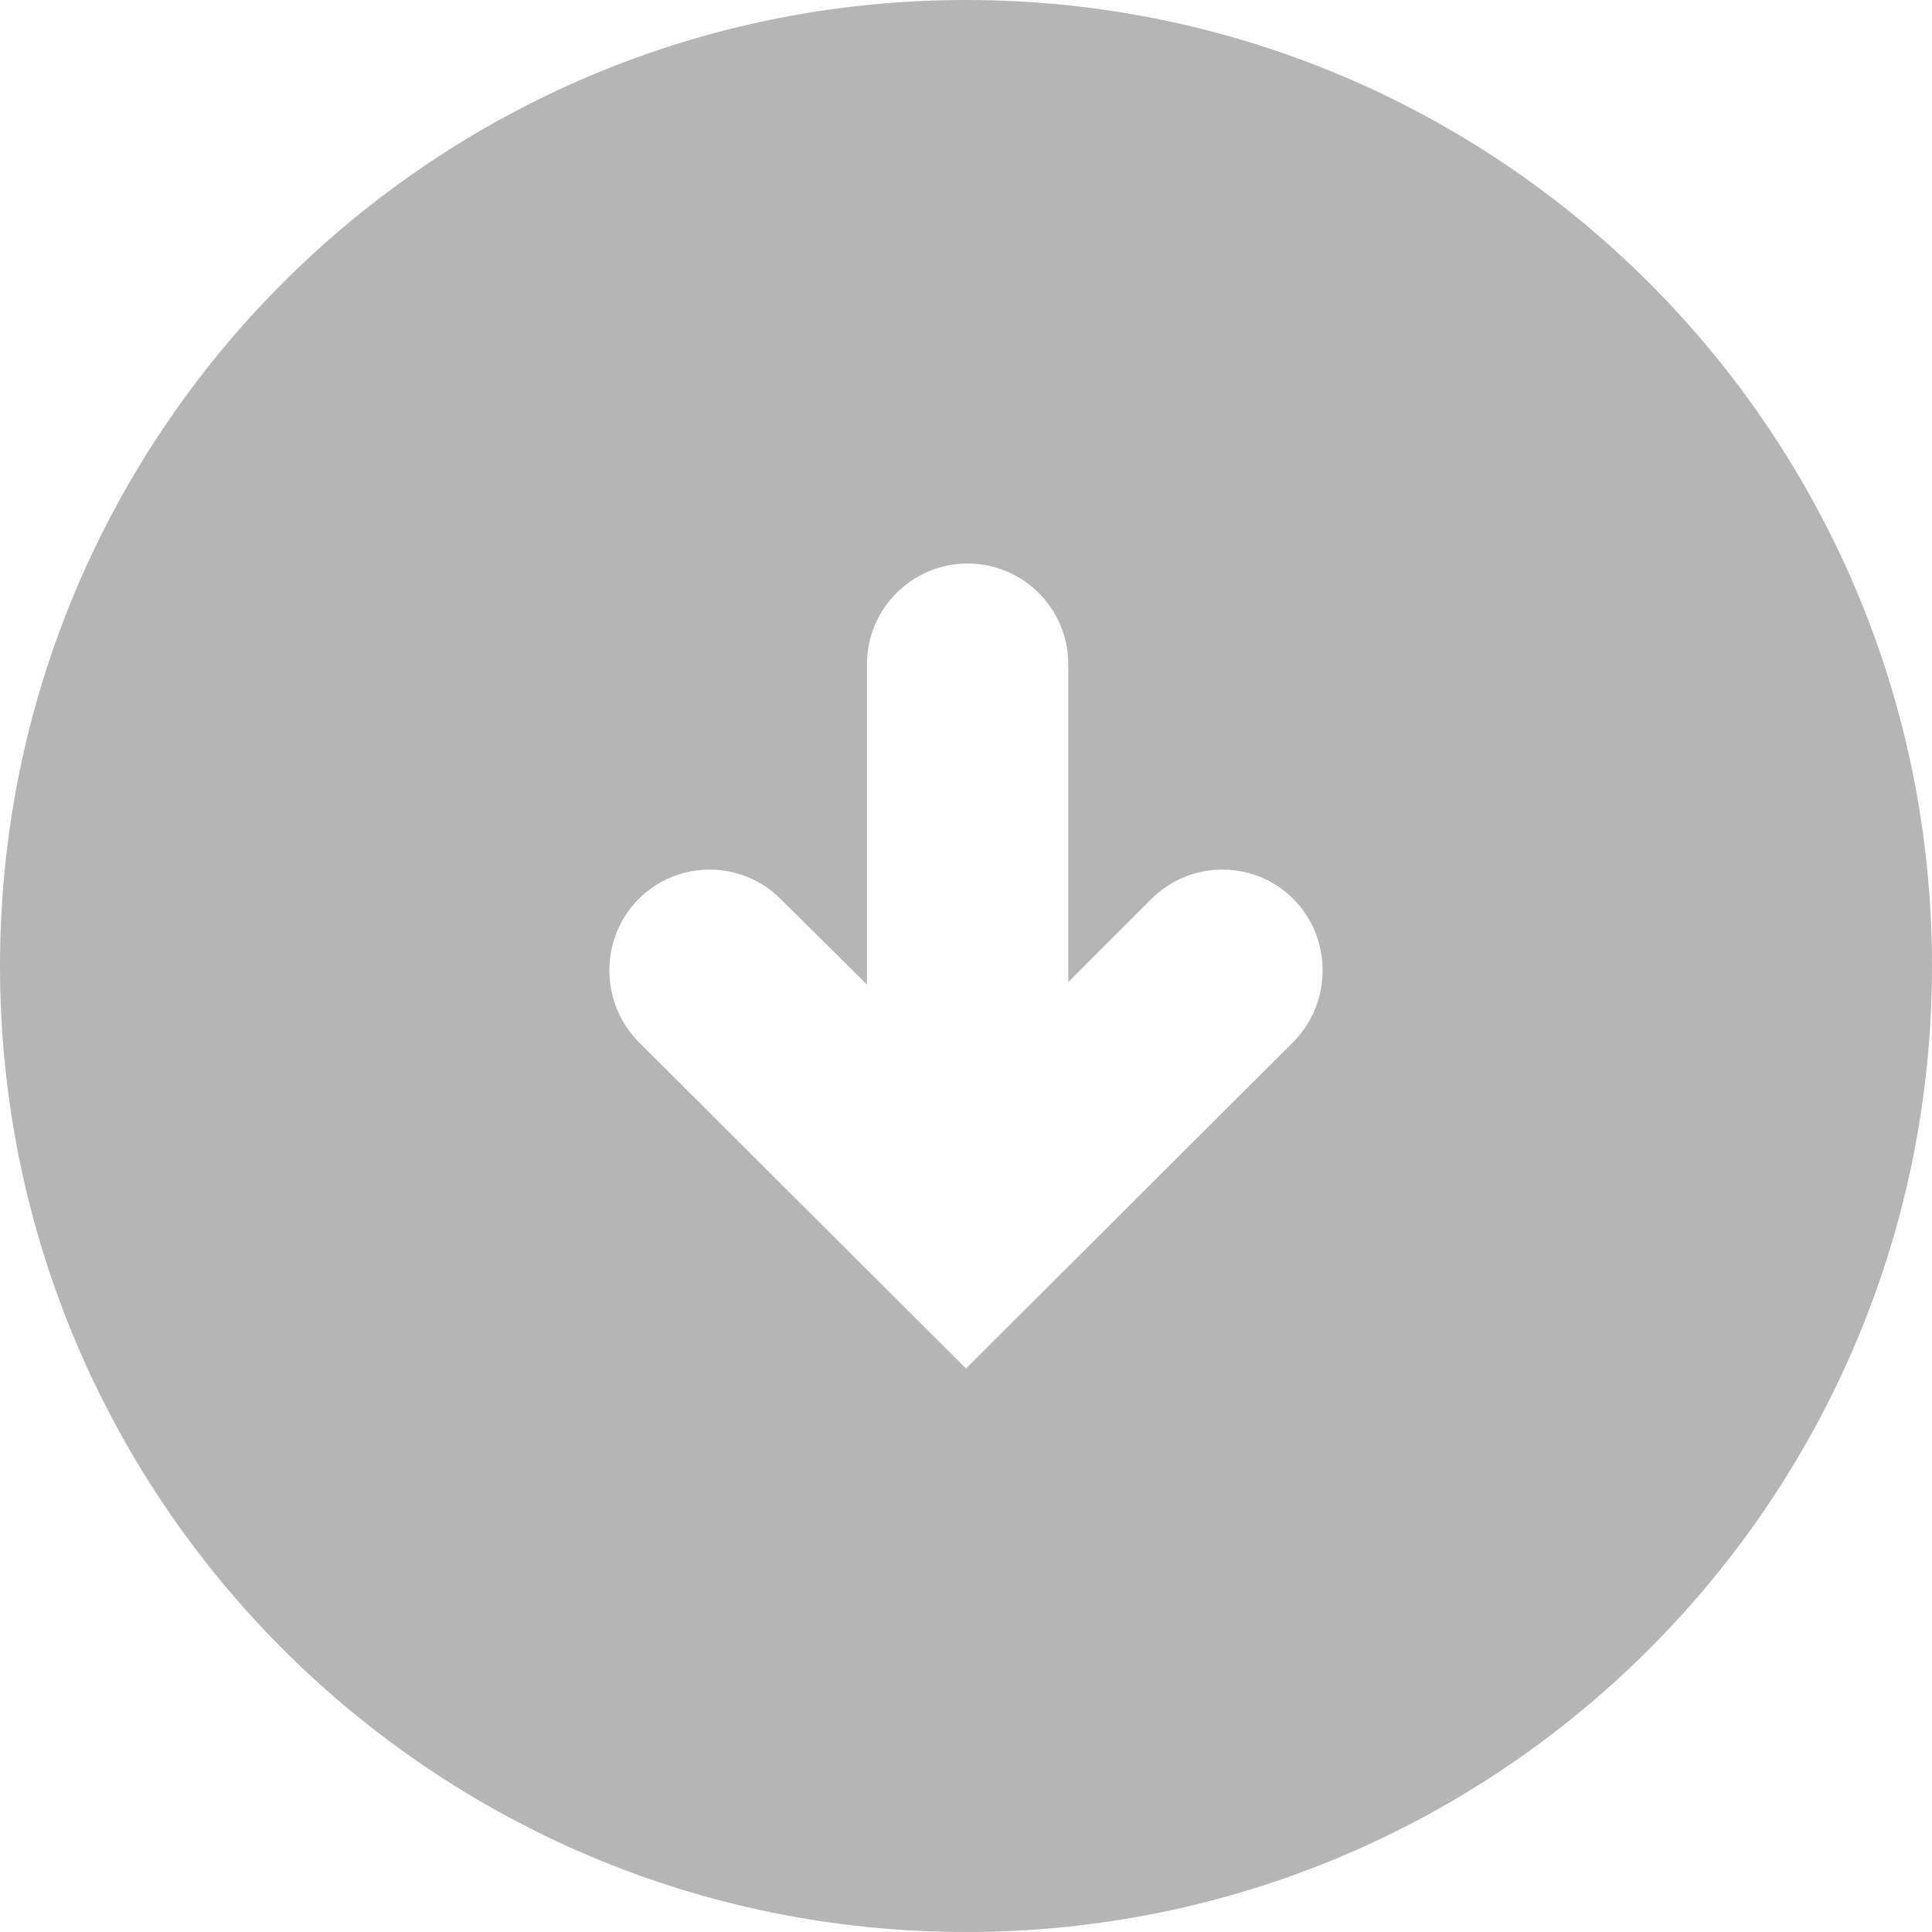 <svg width="24" height="24" viewBox="0 0 24 24" xmlns="http://www.w3.org/2000/svg" ><path fill="#B5B5B5" d="M0.00,12.00 C0.00,18.63 5.37,24.00 12.00,24.00 C18.63,24.00 24.00,18.63 24.00,12.00 C24.00,5.37 18.63,0.00 12.00,0.00 C5.37,0.00 0.00,5.37 0.00,12.00 Z M10.77,8.25 C10.77,7.56 11.33,7.00 12.02,7.00 C12.71,7.00 13.27,7.56 13.27,8.25 L13.27,12.20 L14.30,11.17 C14.79,10.68 15.58,10.68 16.07,11.17 C16.55,11.66 16.55,12.45 16.07,12.94 L12.00,17.00 L7.93,12.94 C7.45,12.45 7.45,11.66 7.93,11.17 C8.42,10.68 9.21,10.68 9.70,11.17 L10.77,12.23 L10.77,8.25 Z"/></svg>
